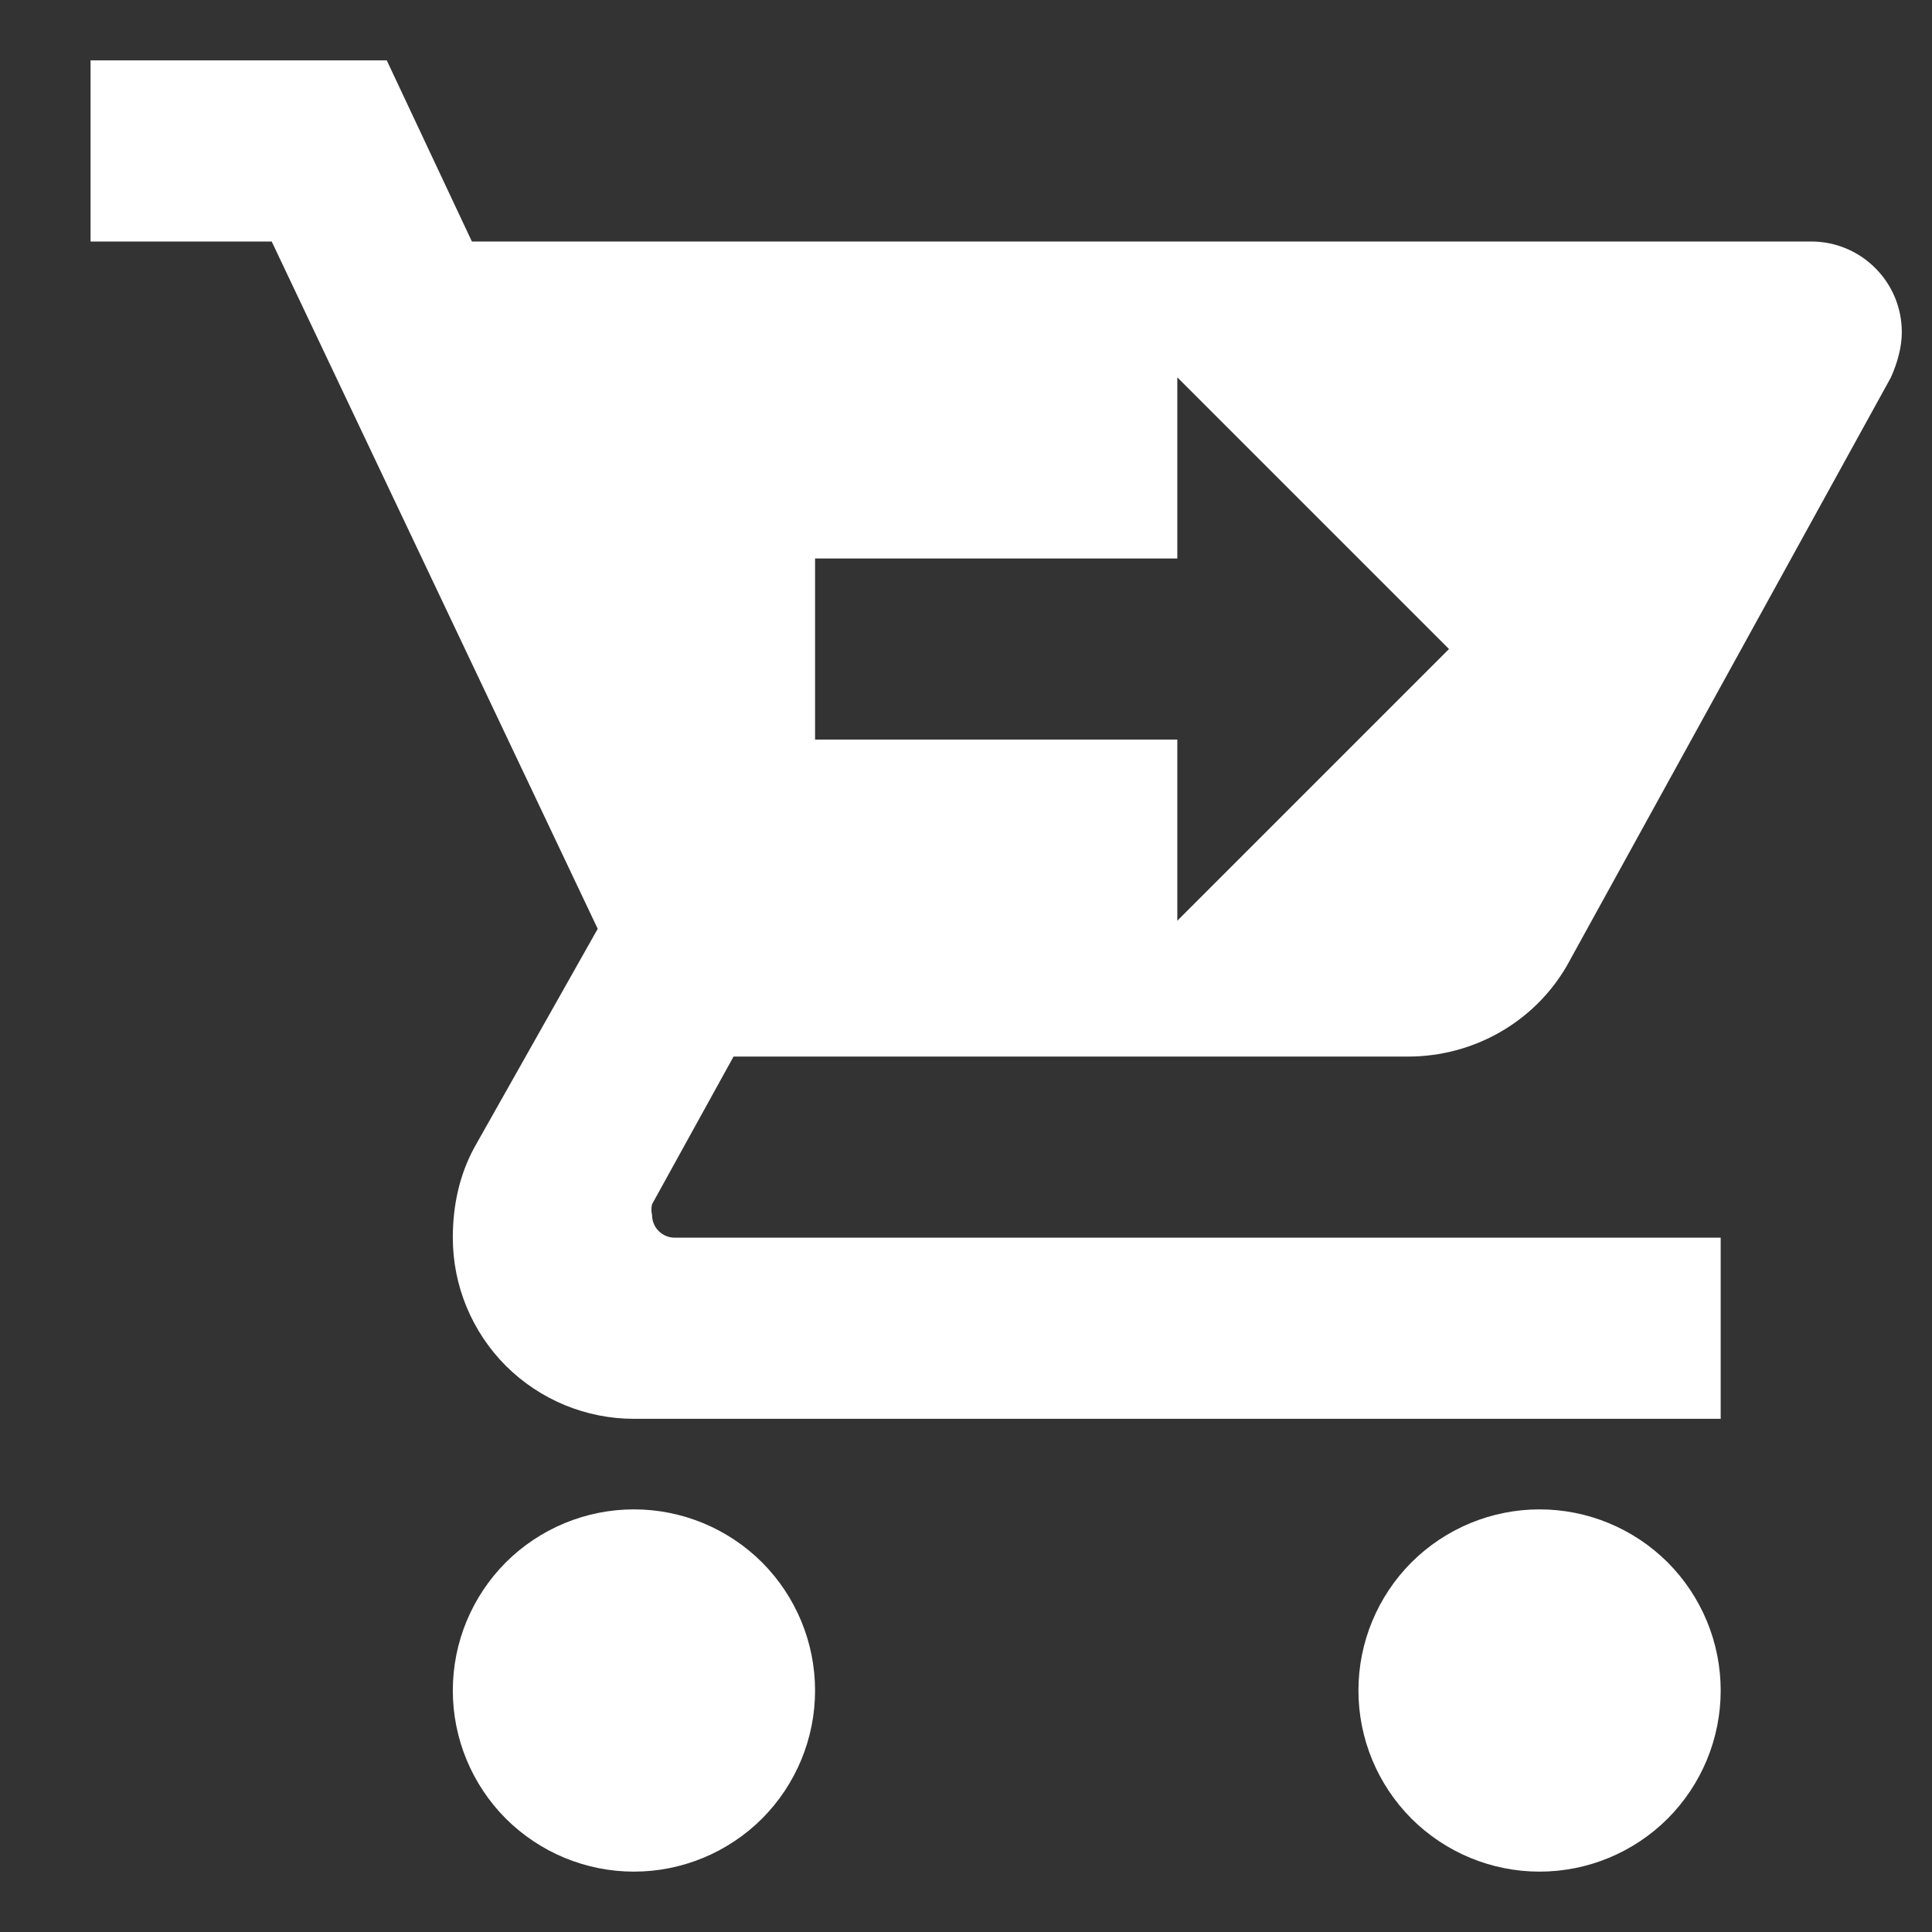 <svg width="16" height="16" viewBox="0 0 16 16" fill="none" xmlns="http://www.w3.org/2000/svg">
<rect x="0" y="0" width="16" height="16" fill="#333333" stroke="none"/>
<path d="M6.75 14C6.75 14.398 6.592 14.779 6.311 15.061C6.029 15.342 5.648 15.5 5.25 15.5C4.852 15.5 4.471 15.342 4.189 15.061C3.908 14.779 3.75 14.398 3.75 14C3.75 13.602 3.908 13.221 4.189 12.939C4.471 12.658 4.852 12.5 5.25 12.5C5.648 12.5 6.029 12.658 6.311 12.939C6.592 13.221 6.75 13.602 6.75 14ZM12.75 12.5C12.352 12.5 11.971 12.658 11.689 12.939C11.408 13.221 11.25 13.602 11.25 14C11.25 14.398 11.408 14.779 11.689 15.061C11.971 15.342 12.352 15.5 12.75 15.5C13.148 15.5 13.529 15.342 13.811 15.061C14.092 14.779 14.25 14.398 14.25 14C14.25 13.602 14.092 13.221 13.811 12.939C13.529 12.658 13.148 12.5 12.75 12.5ZM5.4 9.973C5.393 10.002 5.393 10.033 5.4 10.062C5.4 10.112 5.42 10.16 5.455 10.195C5.49 10.23 5.538 10.25 5.588 10.25H14.25V11.75H5.25C4.852 11.75 4.471 11.592 4.189 11.311C3.908 11.029 3.75 10.648 3.75 10.25C3.75 9.988 3.803 9.732 3.93 9.5L4.95 7.692L2.25 2H0.75V0.5H3.203L3.908 2H15C15.199 2 15.39 2.079 15.53 2.22C15.671 2.36 15.75 2.551 15.75 2.75C15.75 2.877 15.713 3.005 15.66 3.125L12.975 8C12.705 8.465 12.203 8.75 11.662 8.75H6.075L5.4 9.973ZM6.75 6.125H9.75V7.625L12 5.375L9.75 3.125V4.625H6.75V6.125Z" fill="white"/>
</svg>
